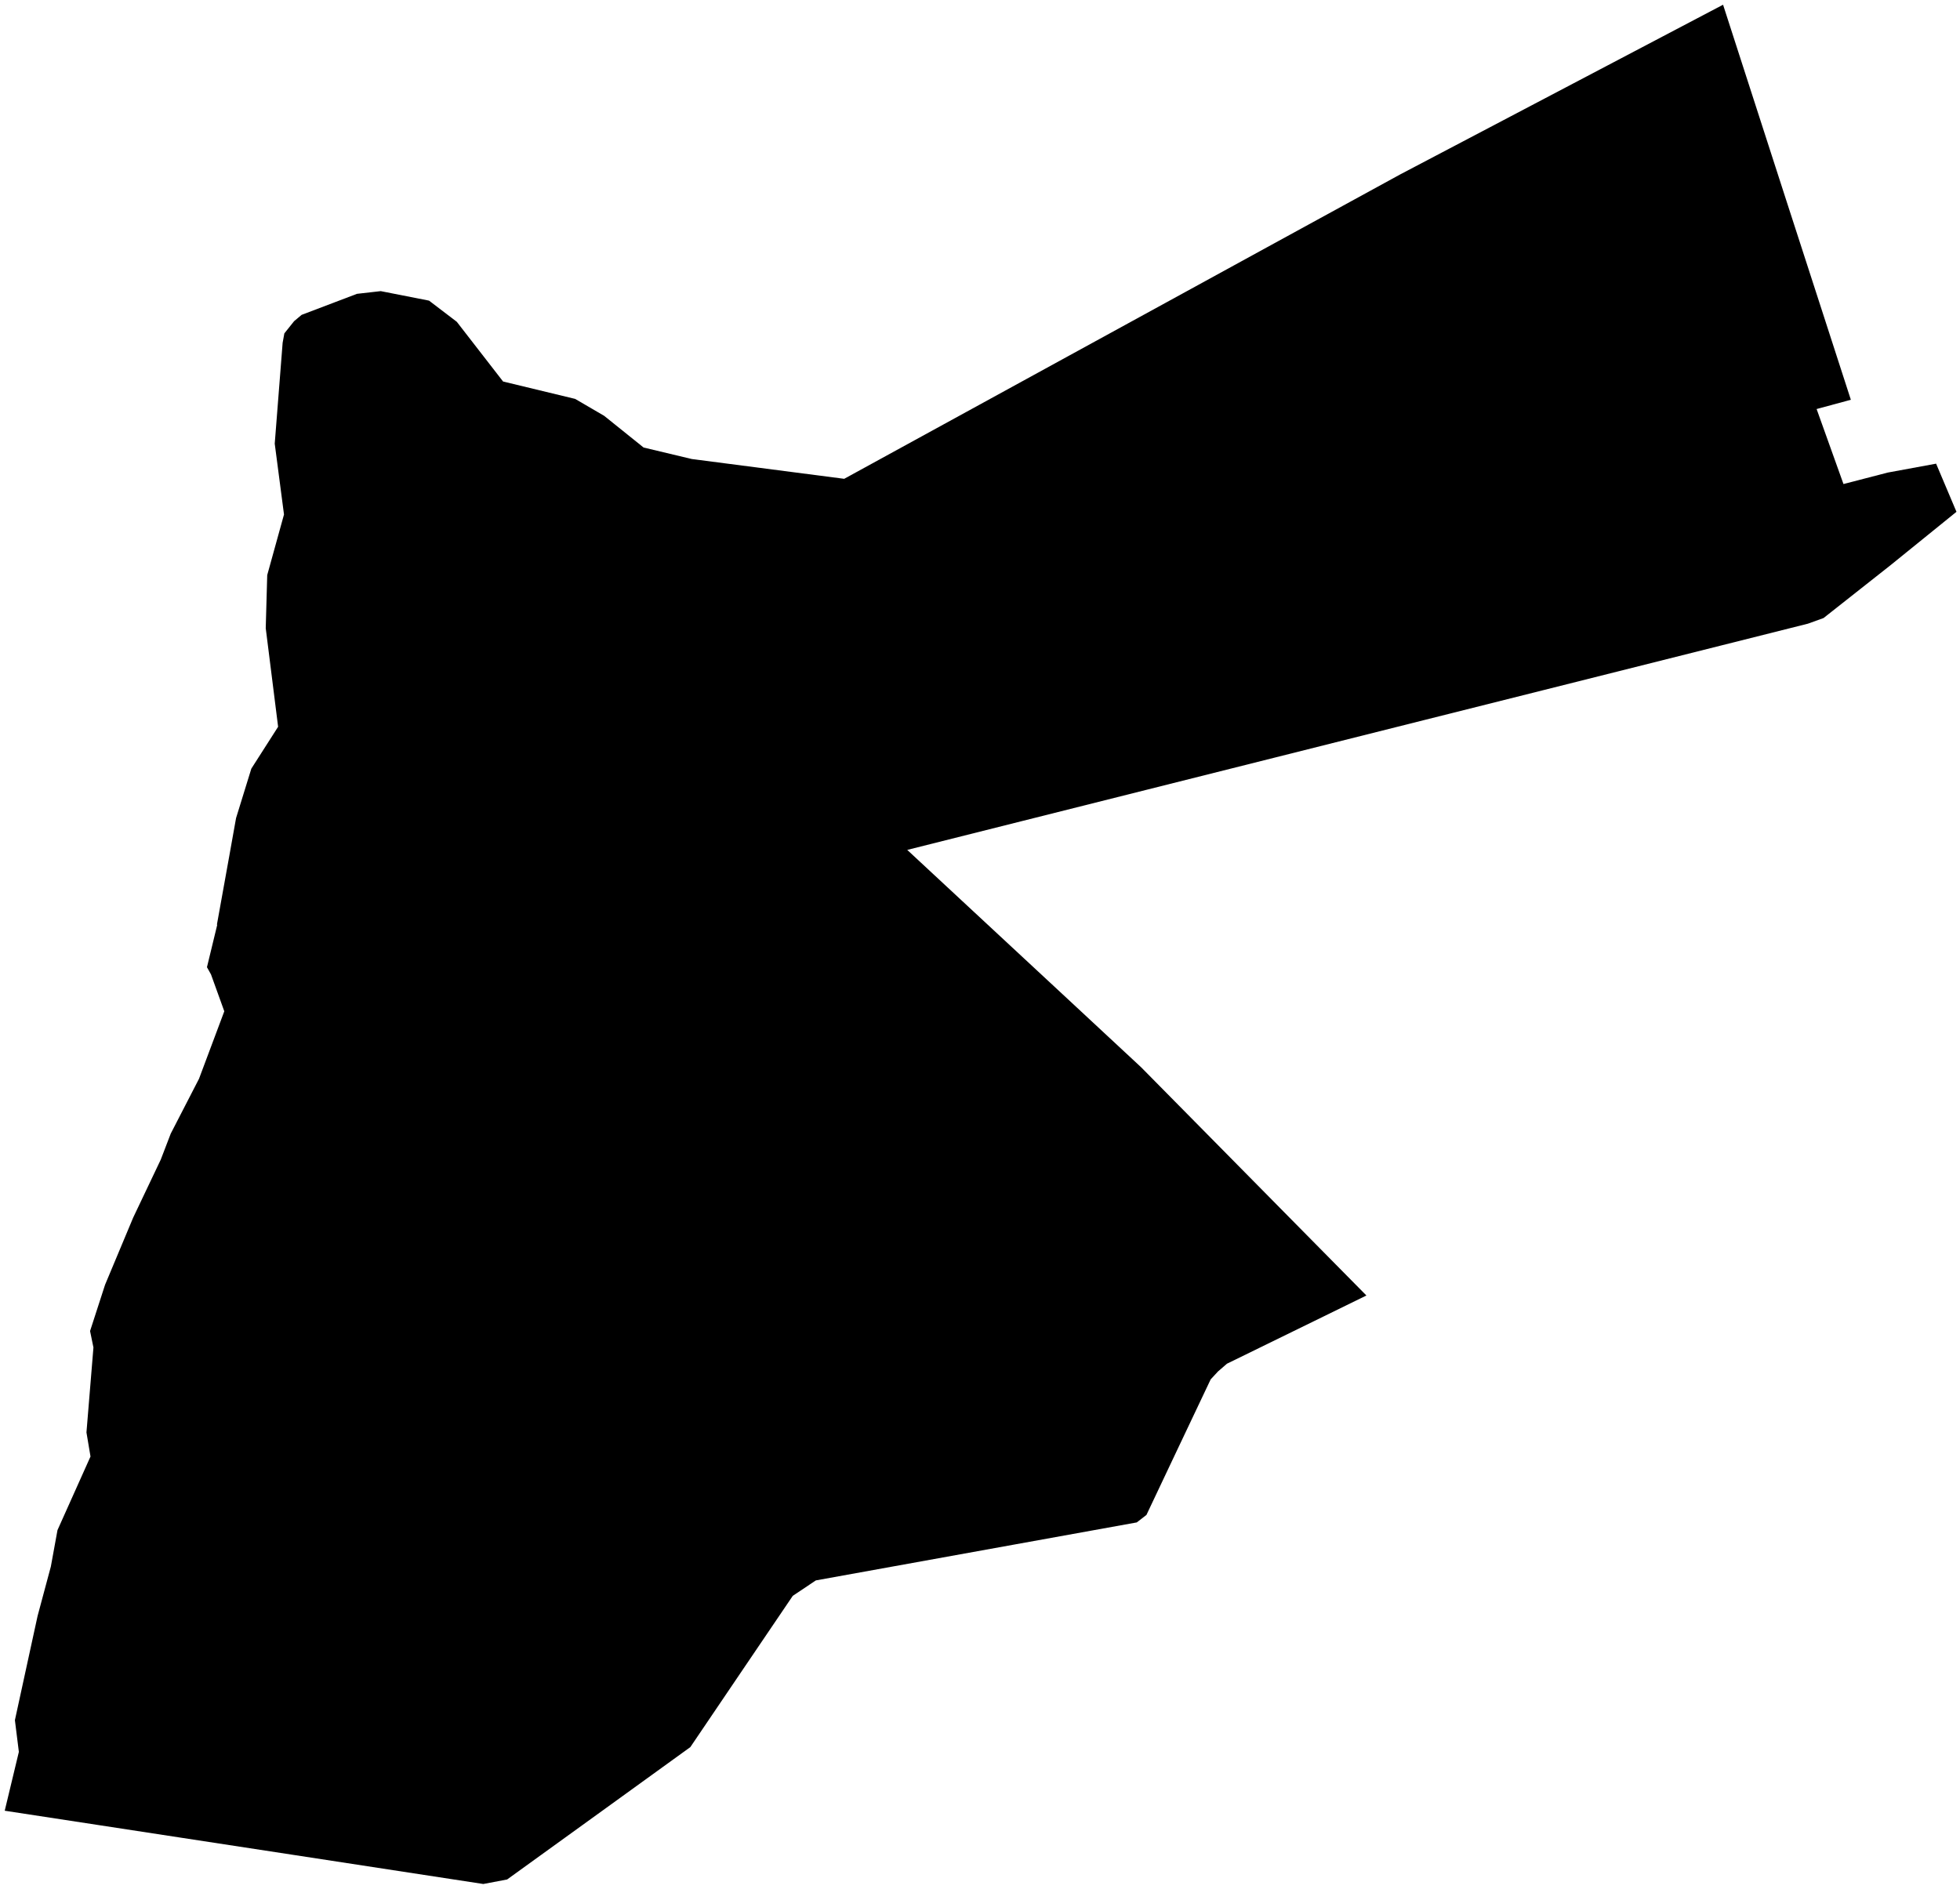 <?xml version="1.0"?>
<svg xmlns="http://www.w3.org/2000/svg" version="1.2" baseProfile="tiny" width="415" height="400" viewBox="0 0 415 400" stroke-linecap="round" stroke-linejoin="round">
<g id="ne_50m_admin_0_countries-jordan">
<path d="M 80.617 61.656 90.841 63.668 96.715 68.148 106.52 80.798 121.773 84.479 127.916 88.062 136.272 94.777 146.468 97.212 178.748 101.404 204.503 87.295 226.262 75.375 250.994 61.833 267.808 52.622 296.519 36.914 315.414 26.983 340.287 13.905 364.833 1 371.637 22.066 378.283 42.644 385.188 63.961 391.89 84.665 384.64 86.626 390.328 102.51 399.716 100.079 409.94 98.197 414.252 108.393 400.227 119.751 386.108 130.891 382.8 132.085 364.462 136.695 326.949 146.12 301.817 152.431 269.686 160.503 242.992 167.209 216.558 173.85 192.095 179.998 206.055 192.973 227.396 212.803 241.625 226.039 258.421 243.057 273.413 258.253 289.315 274.365 278.162 279.826 259.778 288.818 257.891 290.454 256.339 292.136 248.726 308.193 242.741 320.838 240.696 322.423 215.015 327.065 189.093 331.75 172.744 334.705 167.855 337.977 157.185 353.731 146.171 370.006 127.777 383.306 107.376 398.043 102.329 399 87.569 396.737 62.344 392.87 37.964 389.139 21.271 386.582 1 383.483 3.993 371.019 3.156 364.304 7.962 342.22 10.768 331.764 12.172 324.058 19.162 308.467 18.306 303.364 19.784 285.375 19.069 281.894 22.247 272.088 28.205 257.854 34.033 245.599 36.152 240.083 42.138 228.464 47.491 214.174 44.675 206.367 43.82 204.838 45.995 195.859 45.93 195.808 48.569 181.16 49.982 173.255 53.217 162.785 58.886 153.918 56.265 133.038 56.581 121.796 60.132 108.96 58.17 93.959 59.843 72.605 60.206 70.606 62.269 68.023 63.859 66.684 75.588 62.228 80.617 61.656 Z"/>
</g>
</svg>